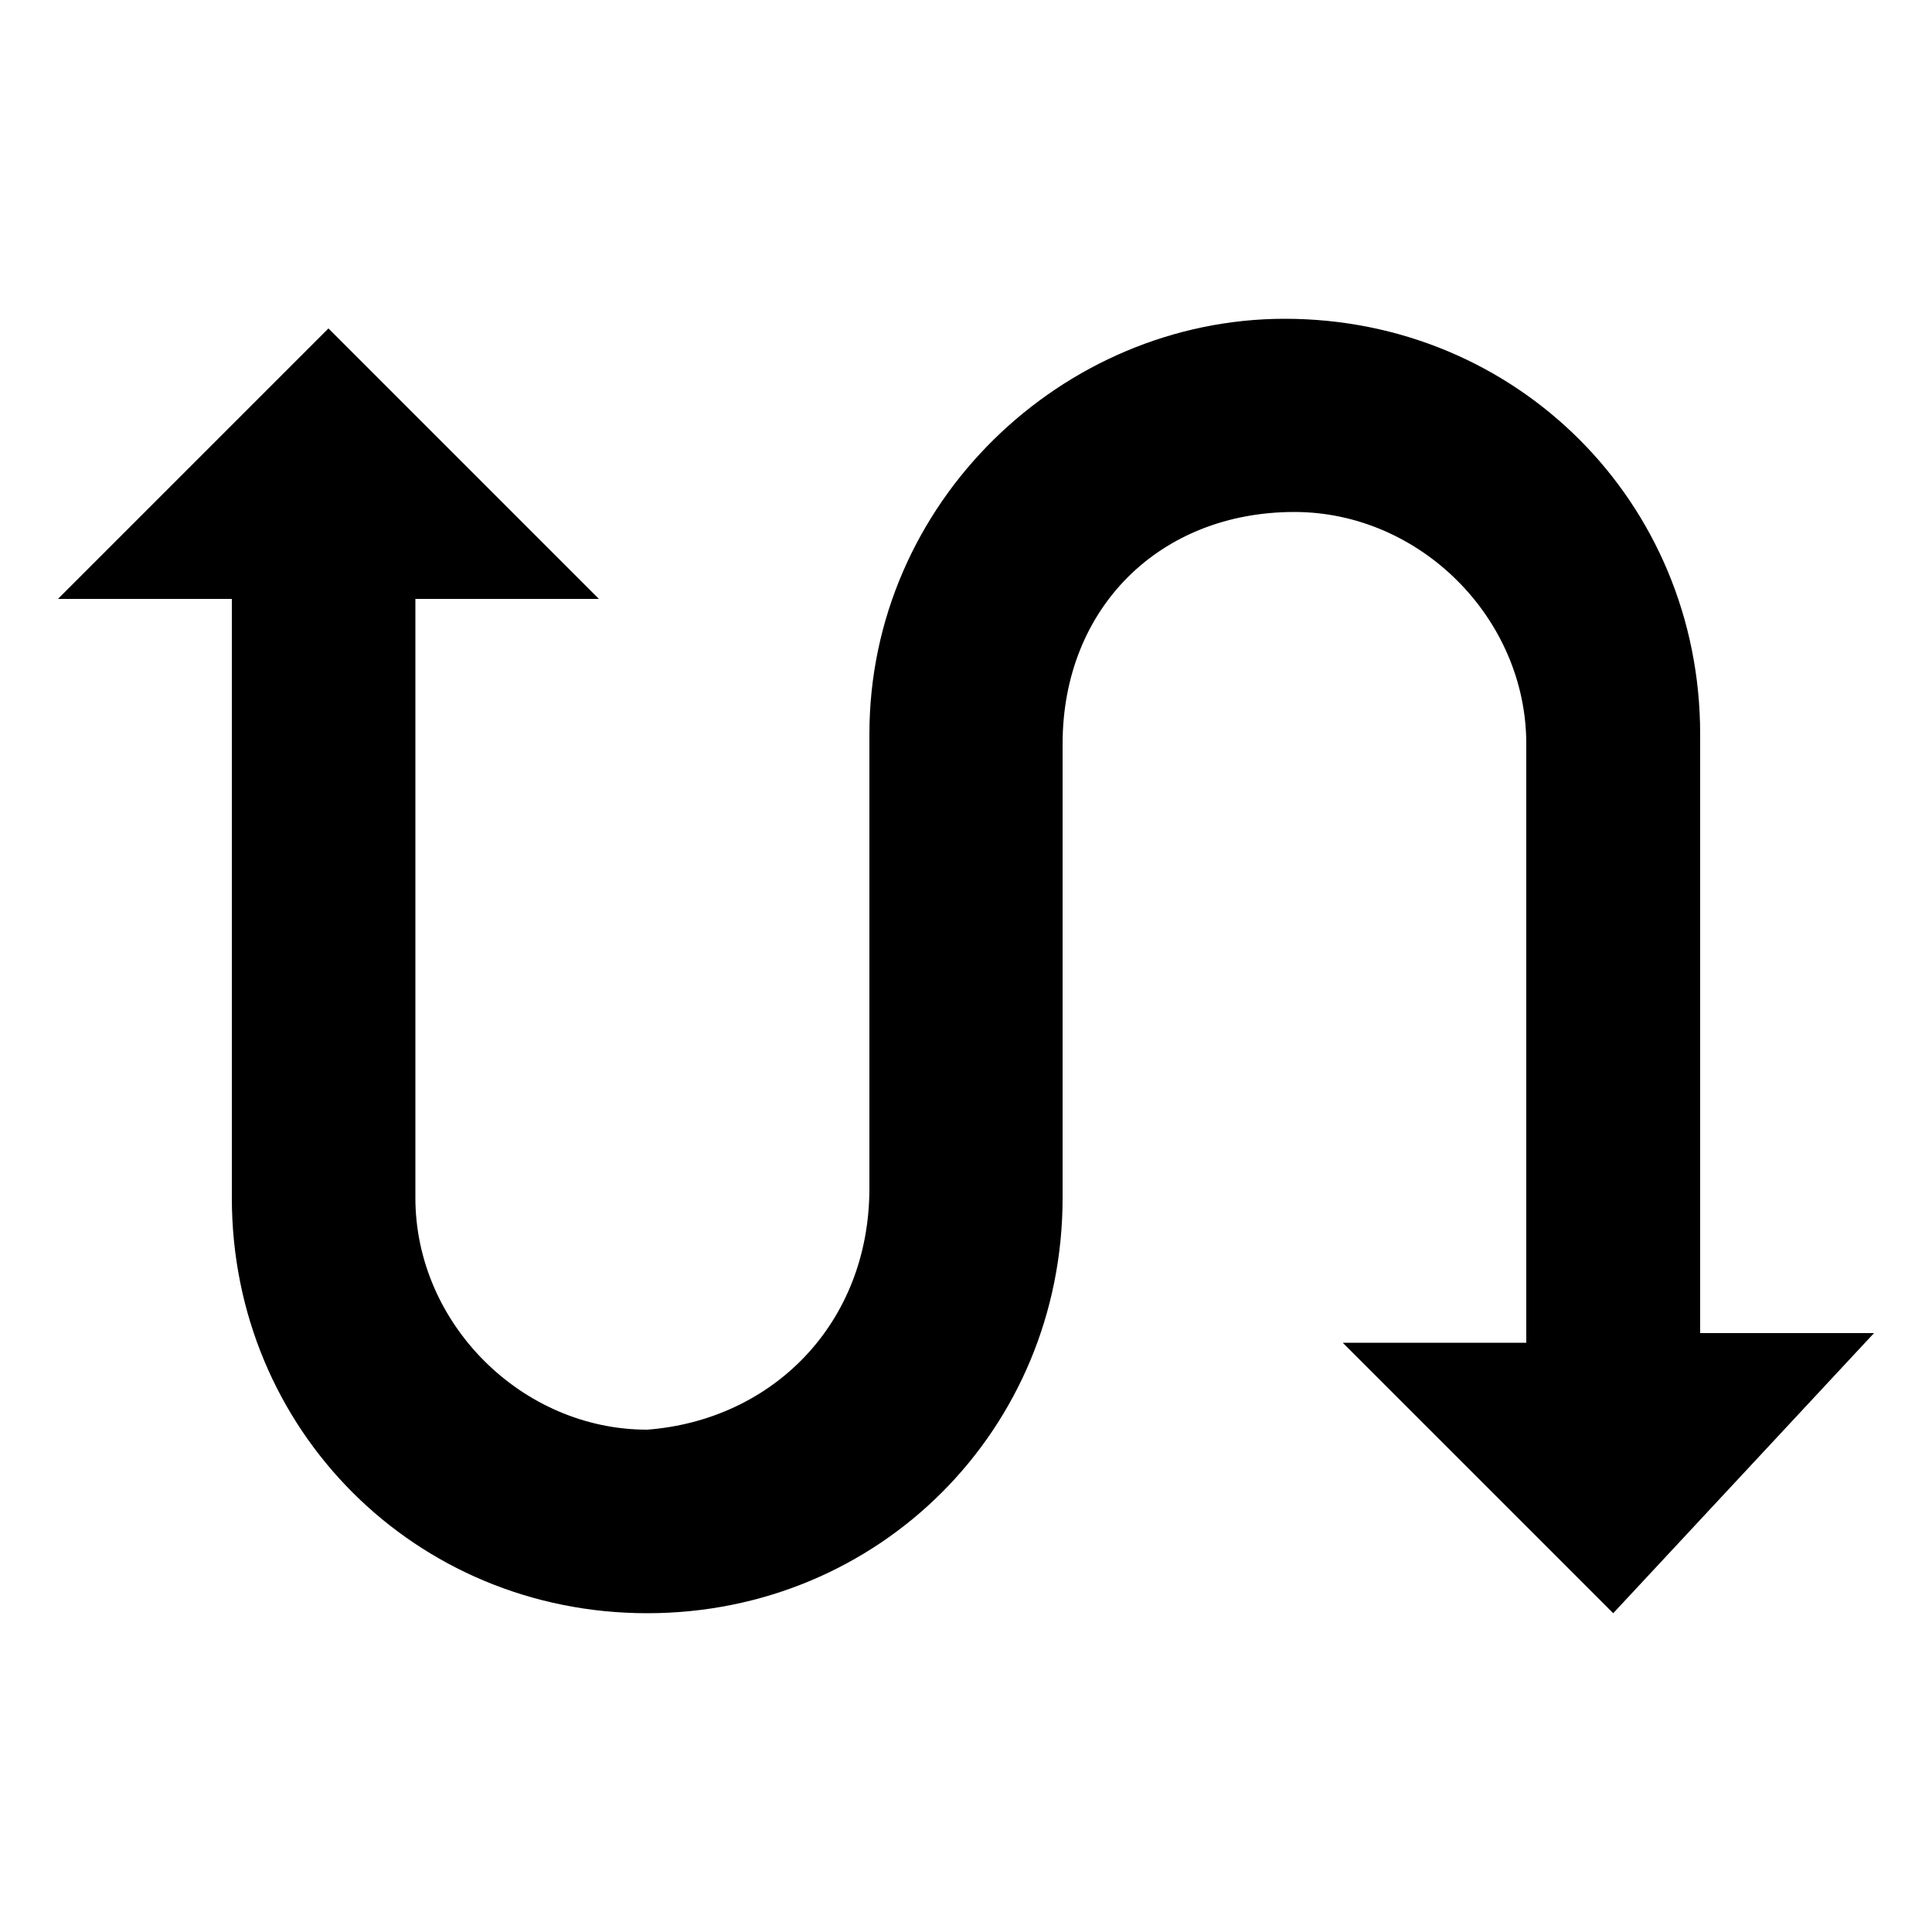 <?xml version="1.0" encoding="utf-8"?>
<!-- Generator: Adobe Illustrator 22.0.1, SVG Export Plug-In . SVG Version: 6.00 Build 0)  -->
<svg version="1.1" id="icon" xmlns="http://www.w3.org/2000/svg" xmlns:xlink="http://www.w3.org/1999/xlink" x="0px" y="0px"
	 viewBox="0 0 20 20" enable-background="new 0 0 20 20" xml:space="preserve">
<path d="M16.7,16.7L16.7,16.7L16.7,16.7l-2.8-2.8l1.9,0V7.7l0,0c0-1.3-1.1-2.4-2.4-2.4C12,5.3,11,6.3,11,7.7h0v4.7h0
	c0,2.4-1.9,4.3-4.3,4.3c-2.4,0-4.3-1.9-4.3-4.3V6.2l-1.8,0l2.8-2.8l0,0l0,0l2.8,2.8l-1.9,0v6.2l0,0c0,1.3,1.1,2.4,2.4,2.4
	C8,14.7,9,13.7,9,12.3h0V7.6h0c0-2.4,2-4.3,4.3-4.3c2.4,0,4.3,1.9,4.3,4.3v6.2l1.8,0L16.7,16.7z"/>
</svg>
